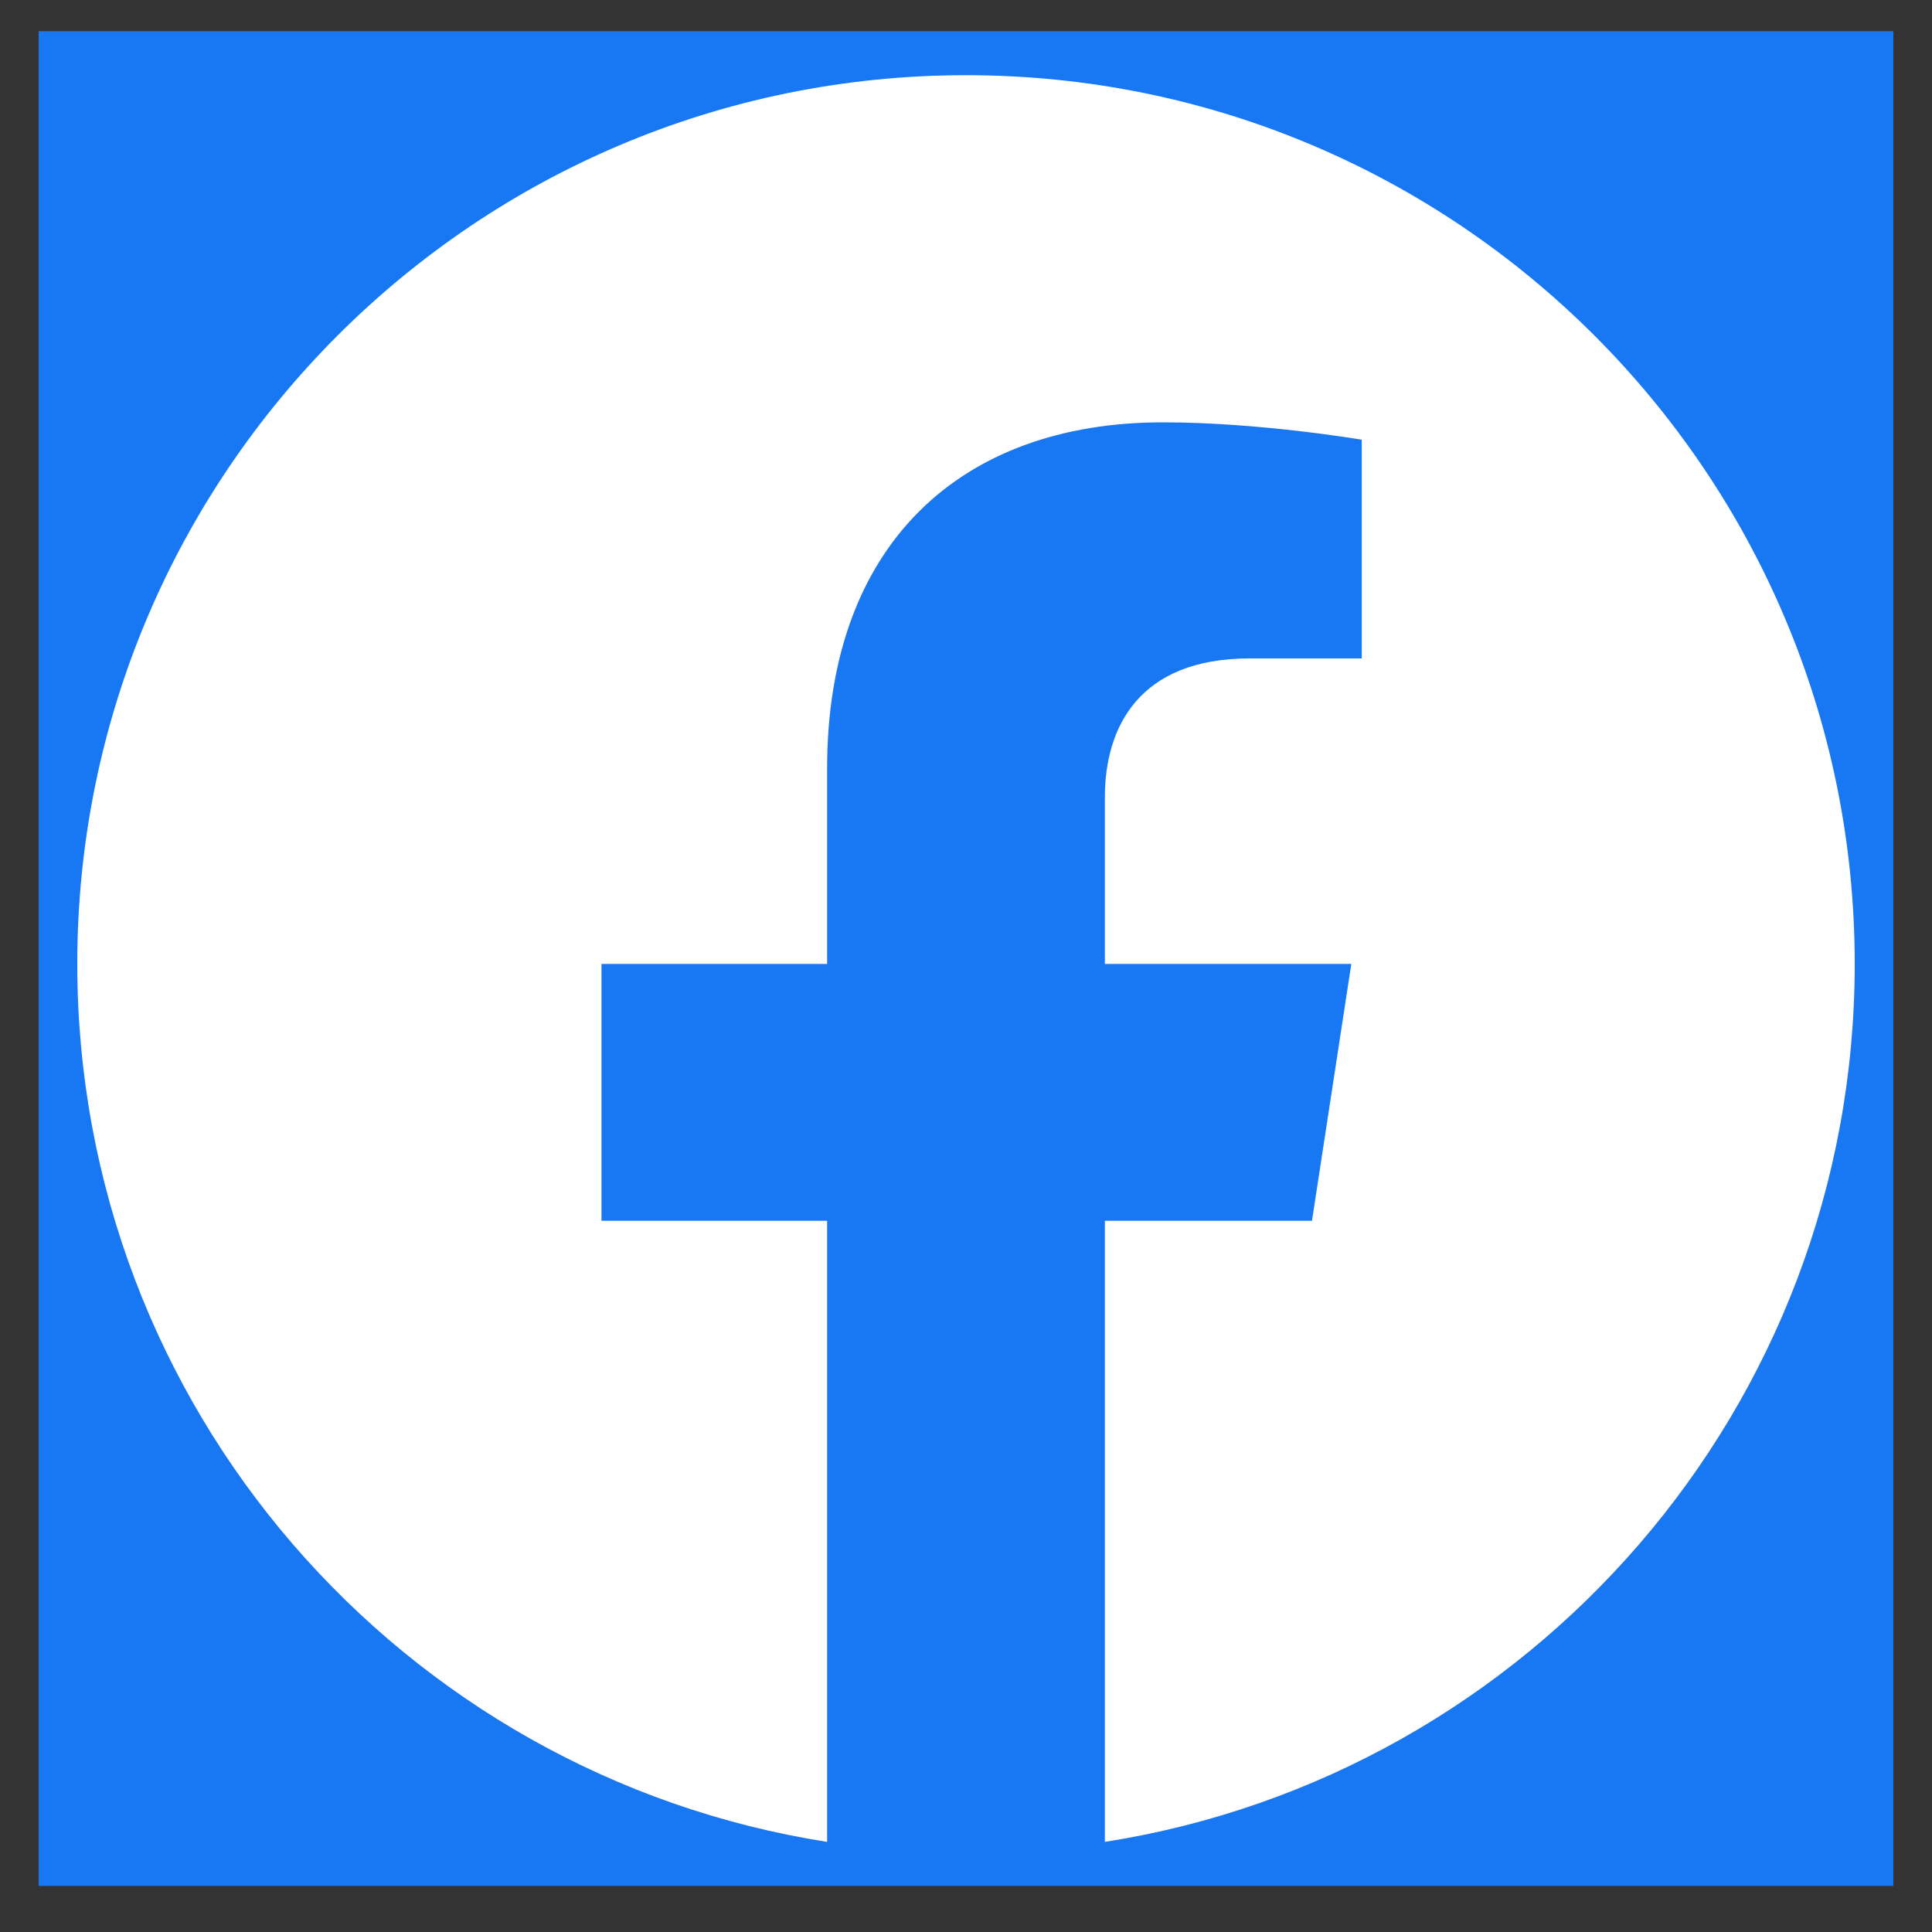<svg width="25" height="25" viewBox="0 0 25 25" fill="none" xmlns="http://www.w3.org/2000/svg">
<rect x="0" y="0" width="25" height="25" fill="#333333" stroke="none"/>
<g clip-path="url(#clip0_450_6753)">
<rect width="24" height="24" transform="translate(0.5 0.403)" fill="#1877F2"/>
<path d="M24 12.473C24 6.122 18.851 0.973 12.5 0.973C6.149 0.973 1 6.122 1 12.473C1 18.213 5.205 22.971 10.703 23.834V15.797H7.783V12.473H10.703V9.94C10.703 7.057 12.42 5.465 15.047 5.465C16.305 5.465 17.621 5.69 17.621 5.69V8.52H16.171C14.742 8.52 14.297 9.407 14.297 10.316V12.473H17.486L16.977 15.797H14.297V23.834C19.795 22.971 24 18.213 24 12.473Z" fill="white"/>
</g>
<defs>
<clipPath id="clip0_450_6753">
<rect width="24" height="24" fill="white" transform="translate(0.5 0.403)"/>
</clipPath>
</defs>
</svg>
